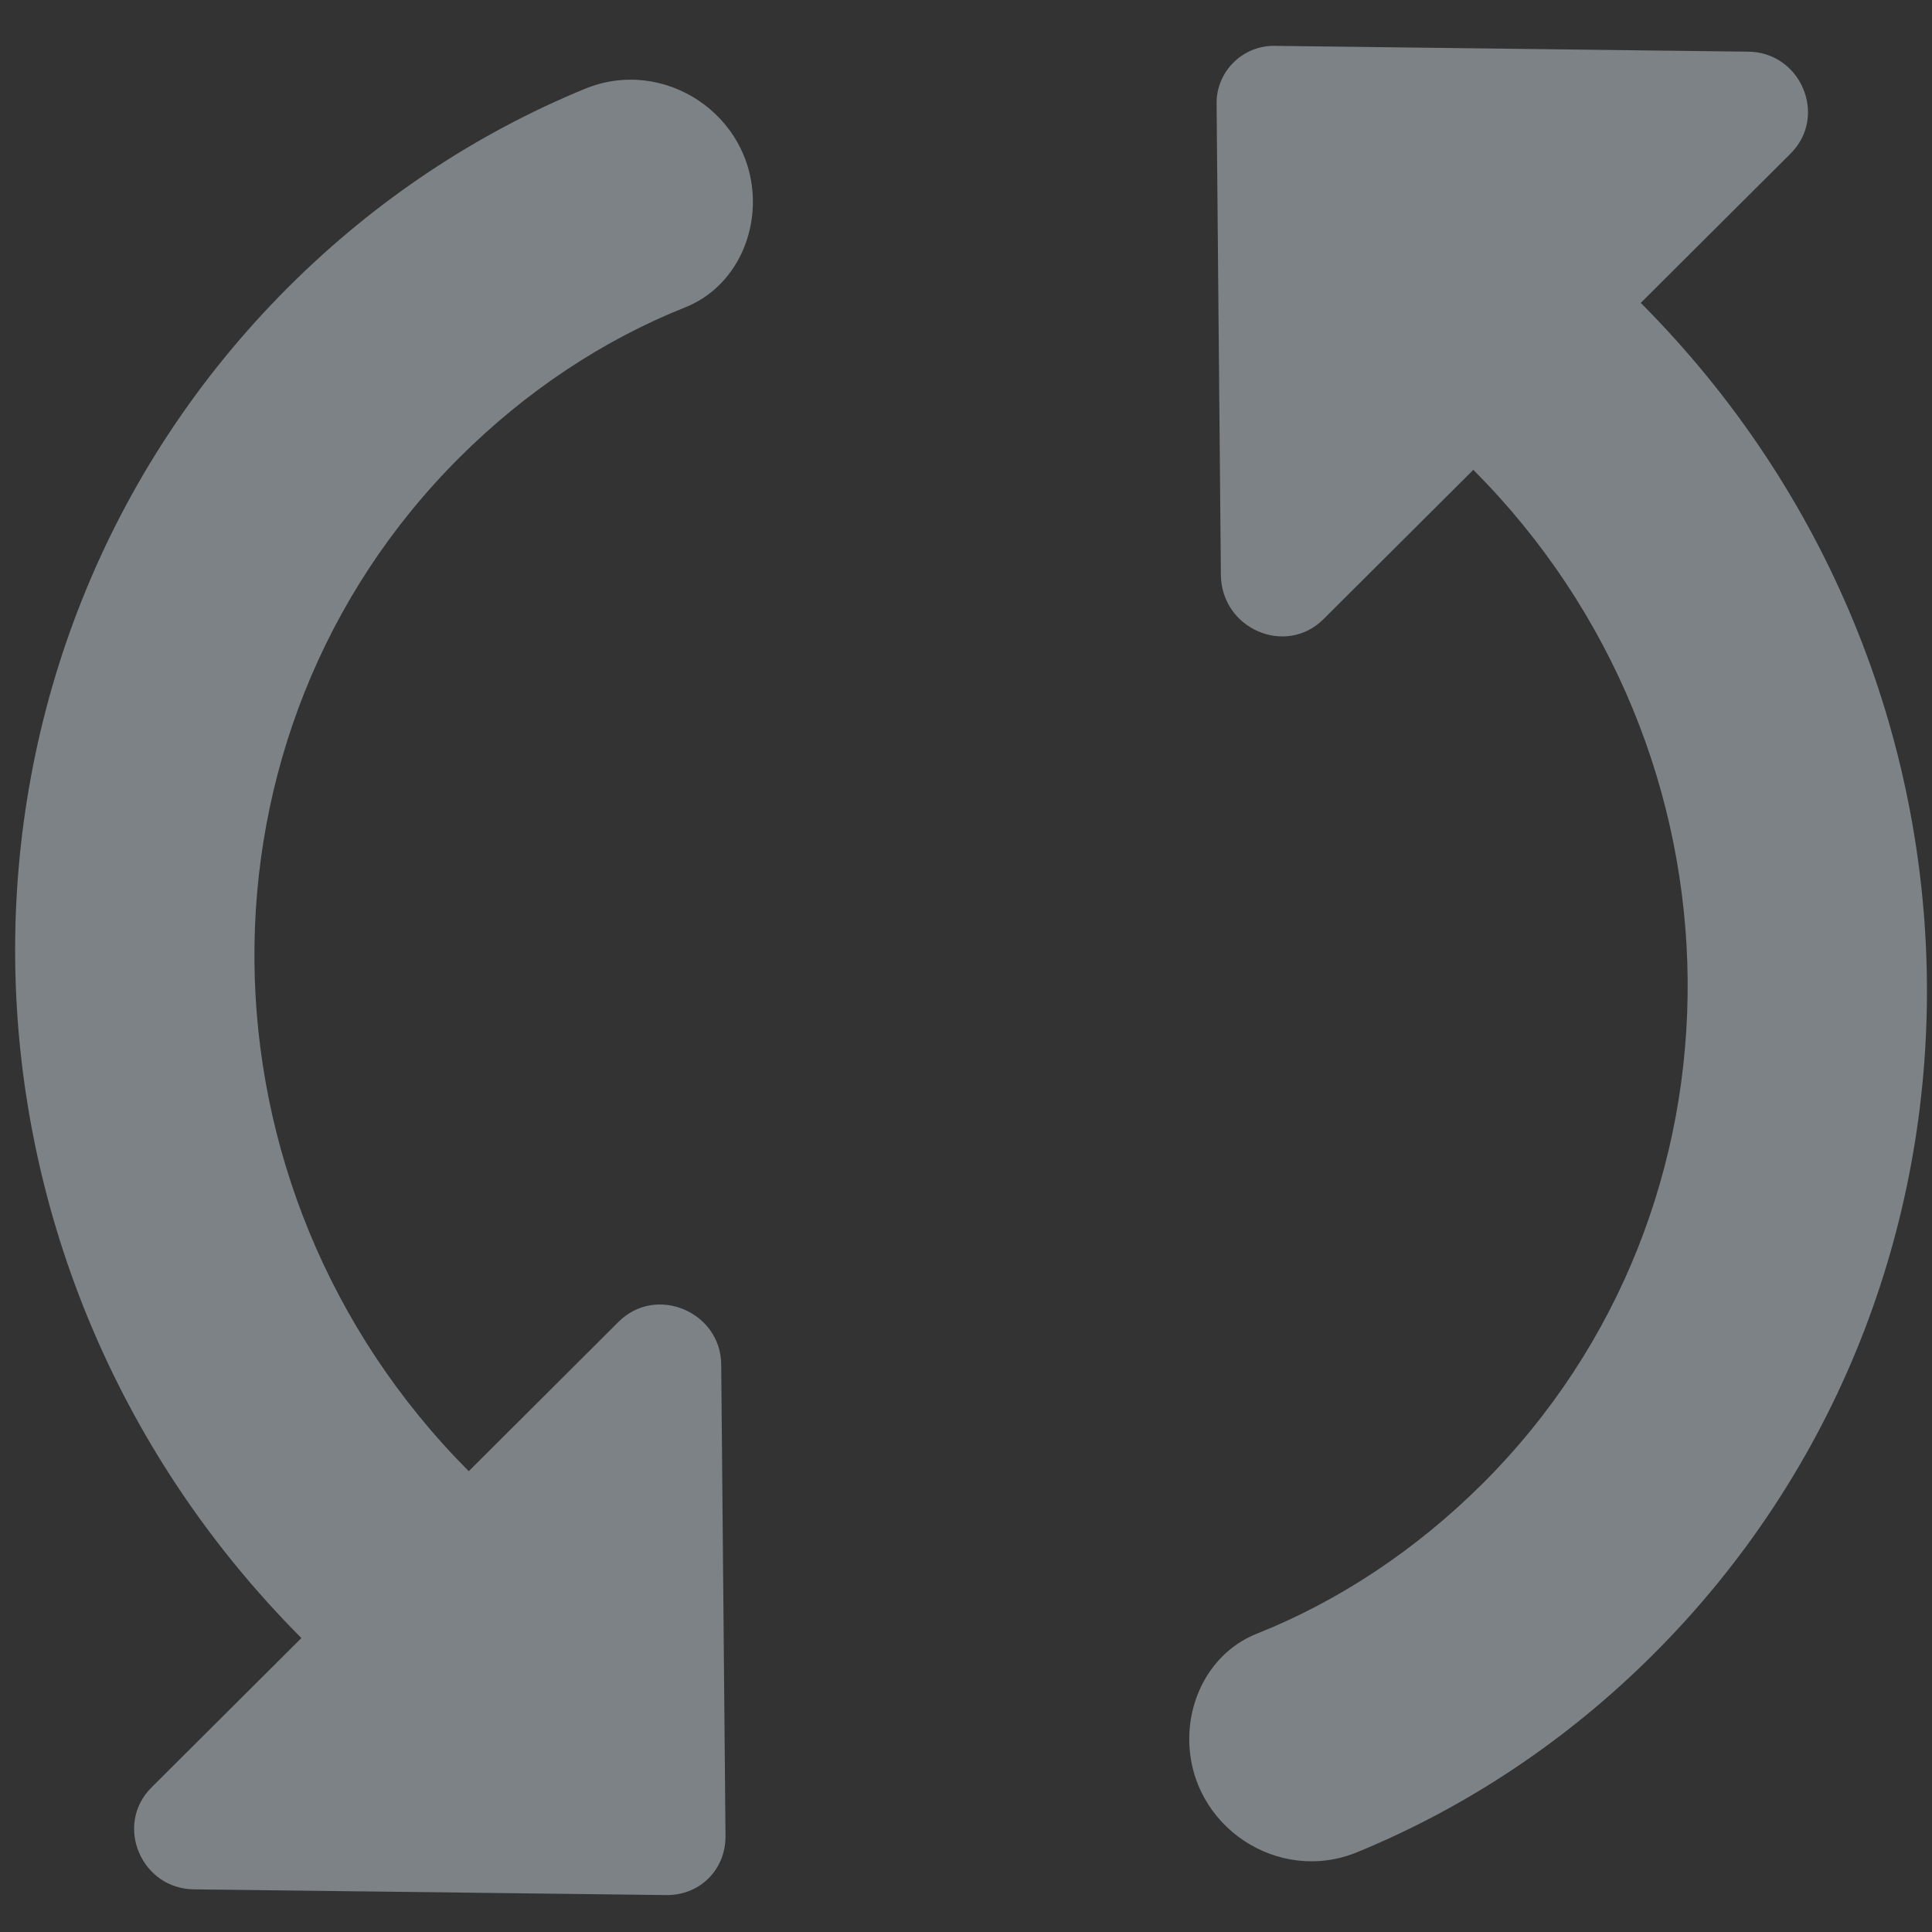 <svg fill="none" height="27" viewBox="0 0 27 27" width="27" xmlns="http://www.w3.org/2000/svg">
  <rect x="0" y="0" width="27" height="27" fill="#333333" stroke="none"/>
  <path
    d="M17.002 1.445L17.062 8.034C17.069 8.789 17.969 9.178 18.496 8.653L20.59 6.566C24.533 10.522 24.591 16.874 20.719 20.734C19.794 21.655 18.715 22.374 17.562 22.832C16.962 23.072 16.614 23.682 16.62 24.319C16.631 25.524 17.866 26.341 18.971 25.883C20.477 25.264 21.885 24.337 23.101 23.124C28.272 17.969 28.195 9.516 22.93 4.233L25.024 2.146C25.55 1.621 25.164 0.719 24.421 0.722L17.833 0.641C17.372 0.624 16.998 0.997 17.002 1.445ZM6.551 20.56C2.608 16.604 2.55 10.252 6.423 6.392C7.347 5.471 8.426 4.752 9.579 4.294C10.179 4.053 10.527 3.444 10.522 2.806C10.511 1.602 9.276 0.784 8.17 1.243C6.665 1.862 5.257 2.789 4.04 4.002C-1.131 9.156 -1.054 17.61 4.212 22.892L2.117 24.98C1.591 25.504 1.977 26.406 2.721 26.404L9.309 26.484C9.781 26.49 10.143 26.129 10.139 25.657L10.079 19.068C10.073 18.336 9.172 17.948 8.645 18.472L6.551 20.56Z"
    fill="#E8F9FF" fill-opacity="0.4"/>
</svg>
